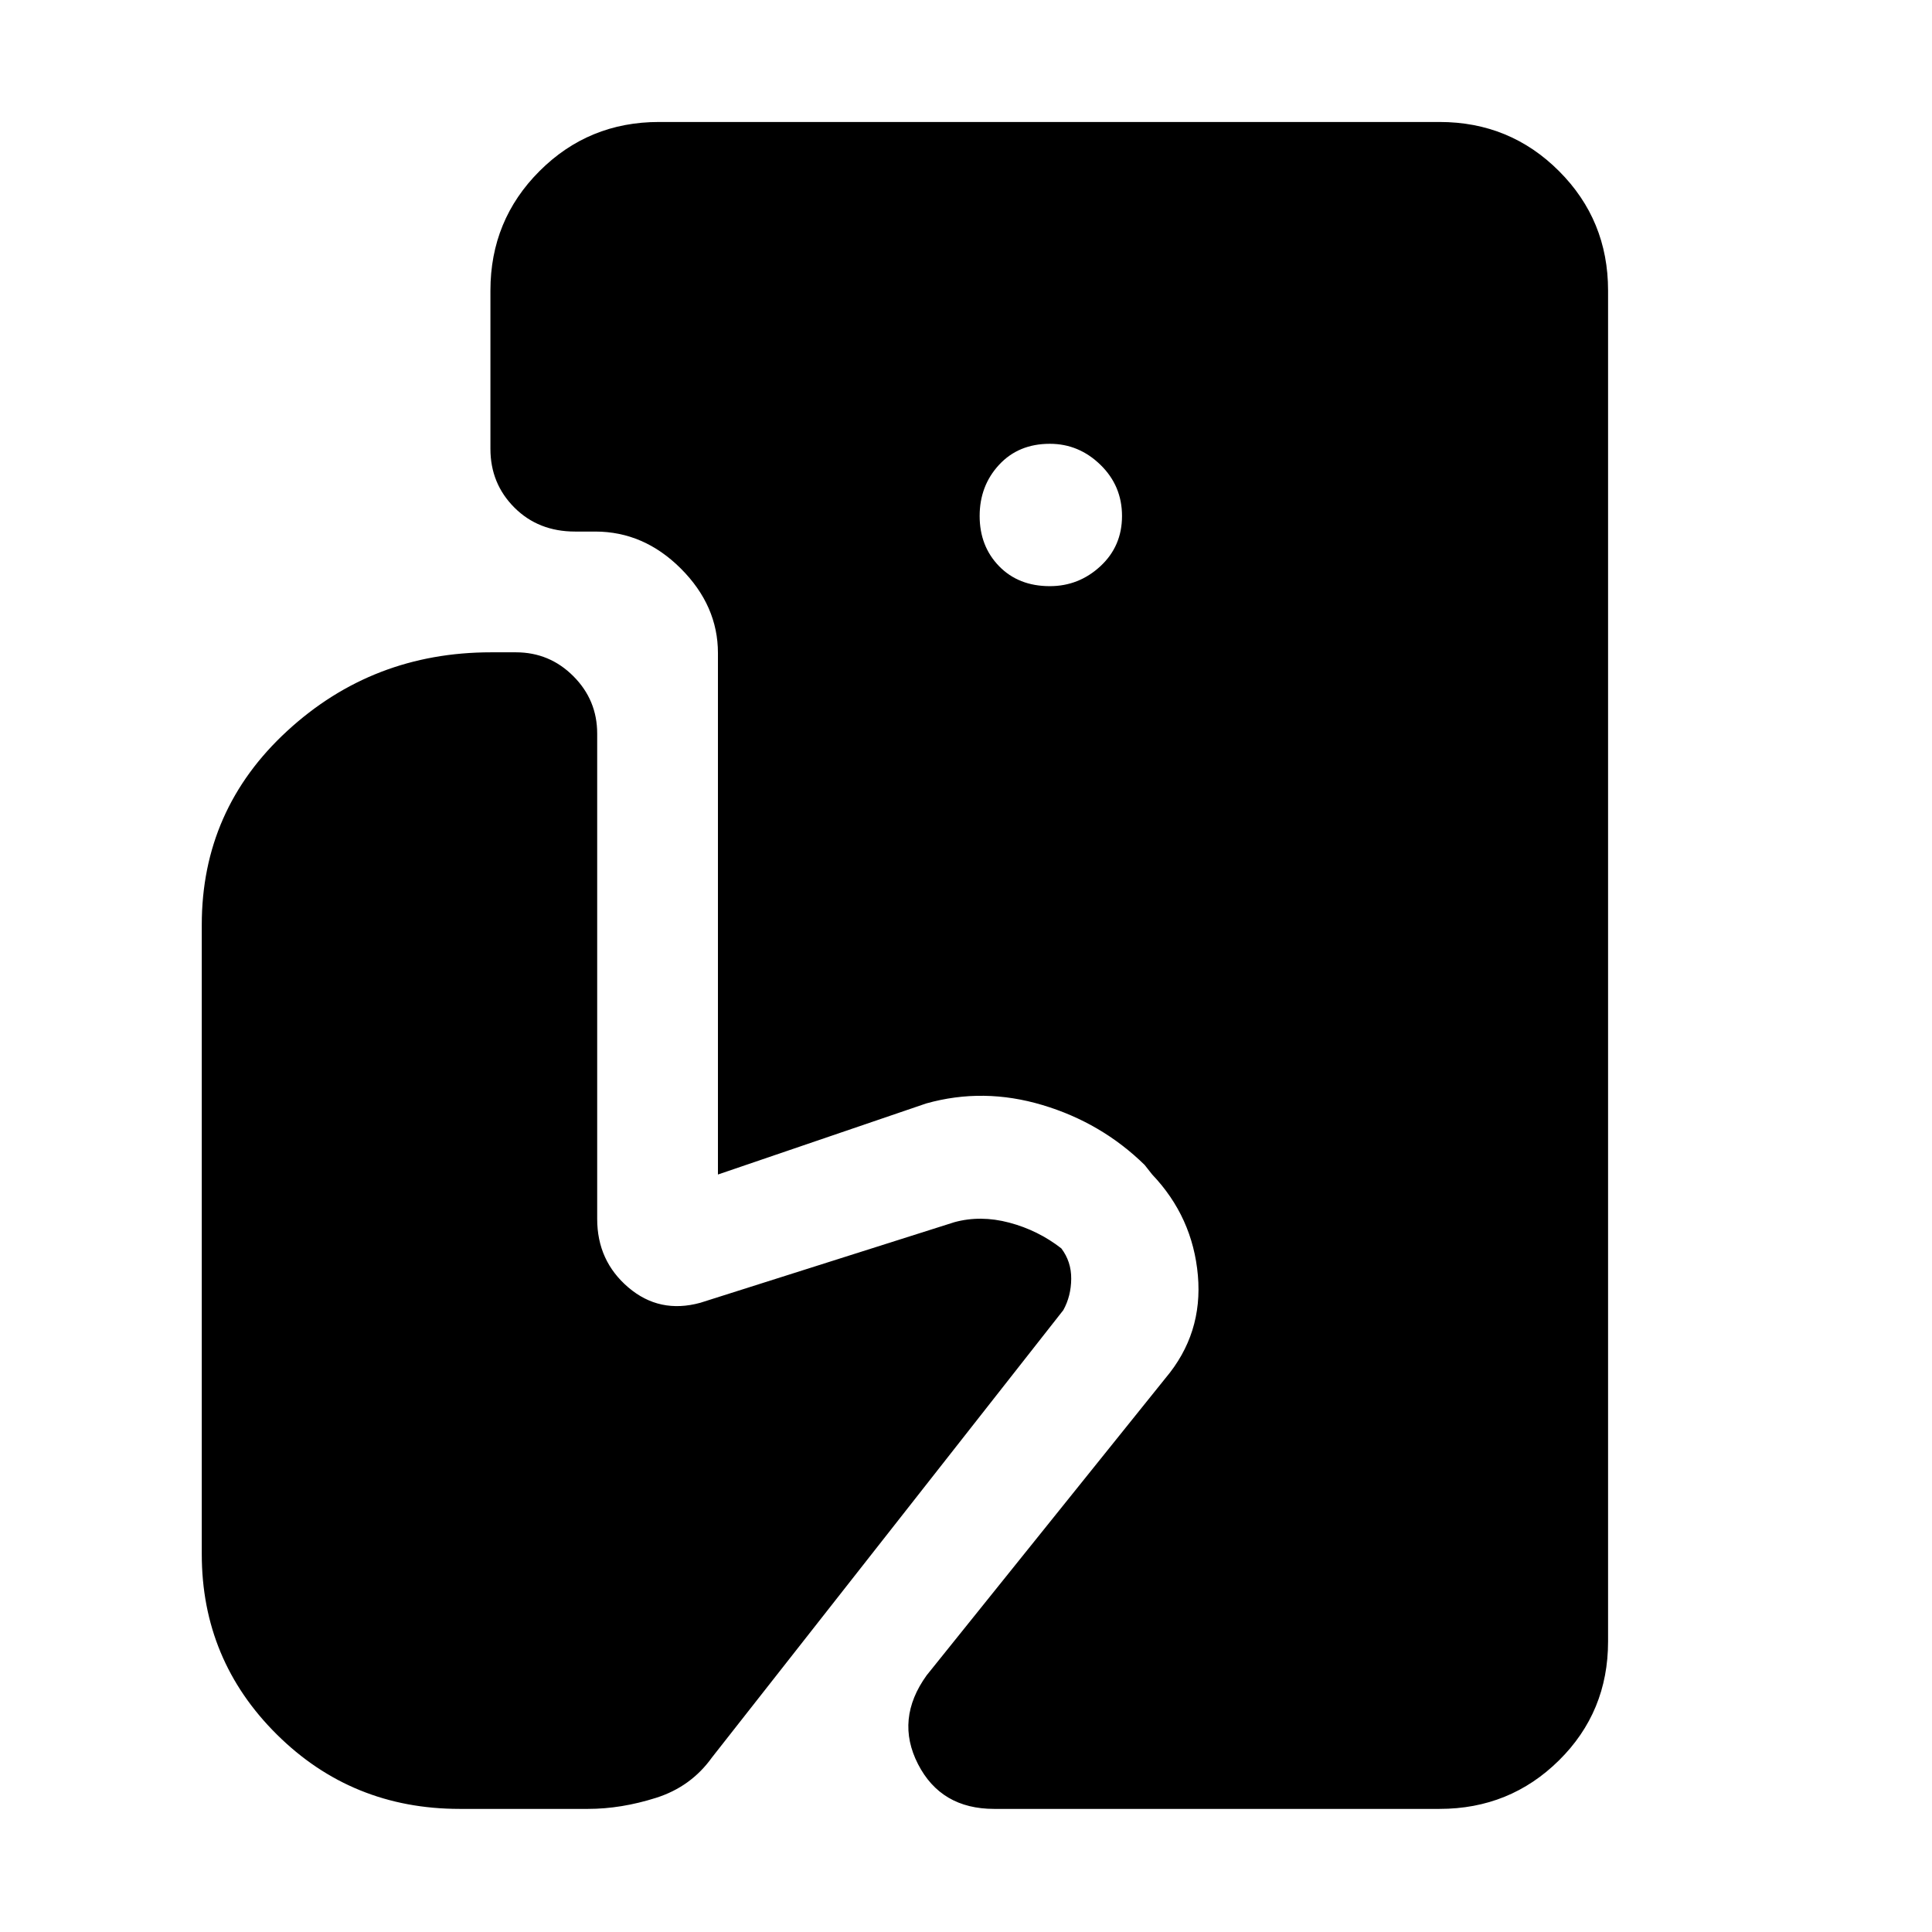 <svg xmlns="http://www.w3.org/2000/svg" height="48" viewBox="0 -960 960 960" width="48"><path d="M493.96-61.17q-26.4 0-37.81-22.26-11.41-22.27 4.28-44.09l118.66-147.65q18.69-22.13 16.13-51.11-2.57-28.98-22.7-50.11l-3.74-4.74q-21.43-21-50.78-29.78-29.35-8.79-57.78-.79l-103.48 35.31v-259.09q0-23.56-18.41-41.98-18.42-18.41-42.55-18.41h-10q-18.26 0-30.17-11.91-11.92-11.92-11.92-29.18v-78.69q0-34.96 24.4-59.35 24.39-24.39 59.34-24.39H715.3q34.96 0 59.35 24.39t24.39 59.35v671.3q0 34.96-24.39 59.07T715.3-61.17H493.96Zm27.69-607.57q14.44 0 25.15-9.93 10.72-9.94 10.72-24.94 0-15-10.72-25.43-10.71-10.44-25.15-10.44-15.56 0-25.22 10.44-9.65 10.43-9.65 25.43t9.65 24.94q9.66 9.93 25.22 9.93ZM228.39-61.17q-53.57 0-90.85-37-37.28-37-37.28-89.57v-312.74q0-57.26 42.46-96.32 42.45-39.07 101.28-39.07h12.35q16.69 0 28.54 11.85 11.85 11.85 11.85 28.54v241.18q0 20.82 15.48 34.02 15.48 13.19 35.74 7.63l126.26-40.05q13-3.56 27.28.22 14.28 3.78 25.85 12.78 5 6.57 4.93 15.13-.06 8.57-3.93 15.57L353.78-86.74Q343.35-72.17 326-66.67t-33.78 5.5h-63.83Z"/></svg>